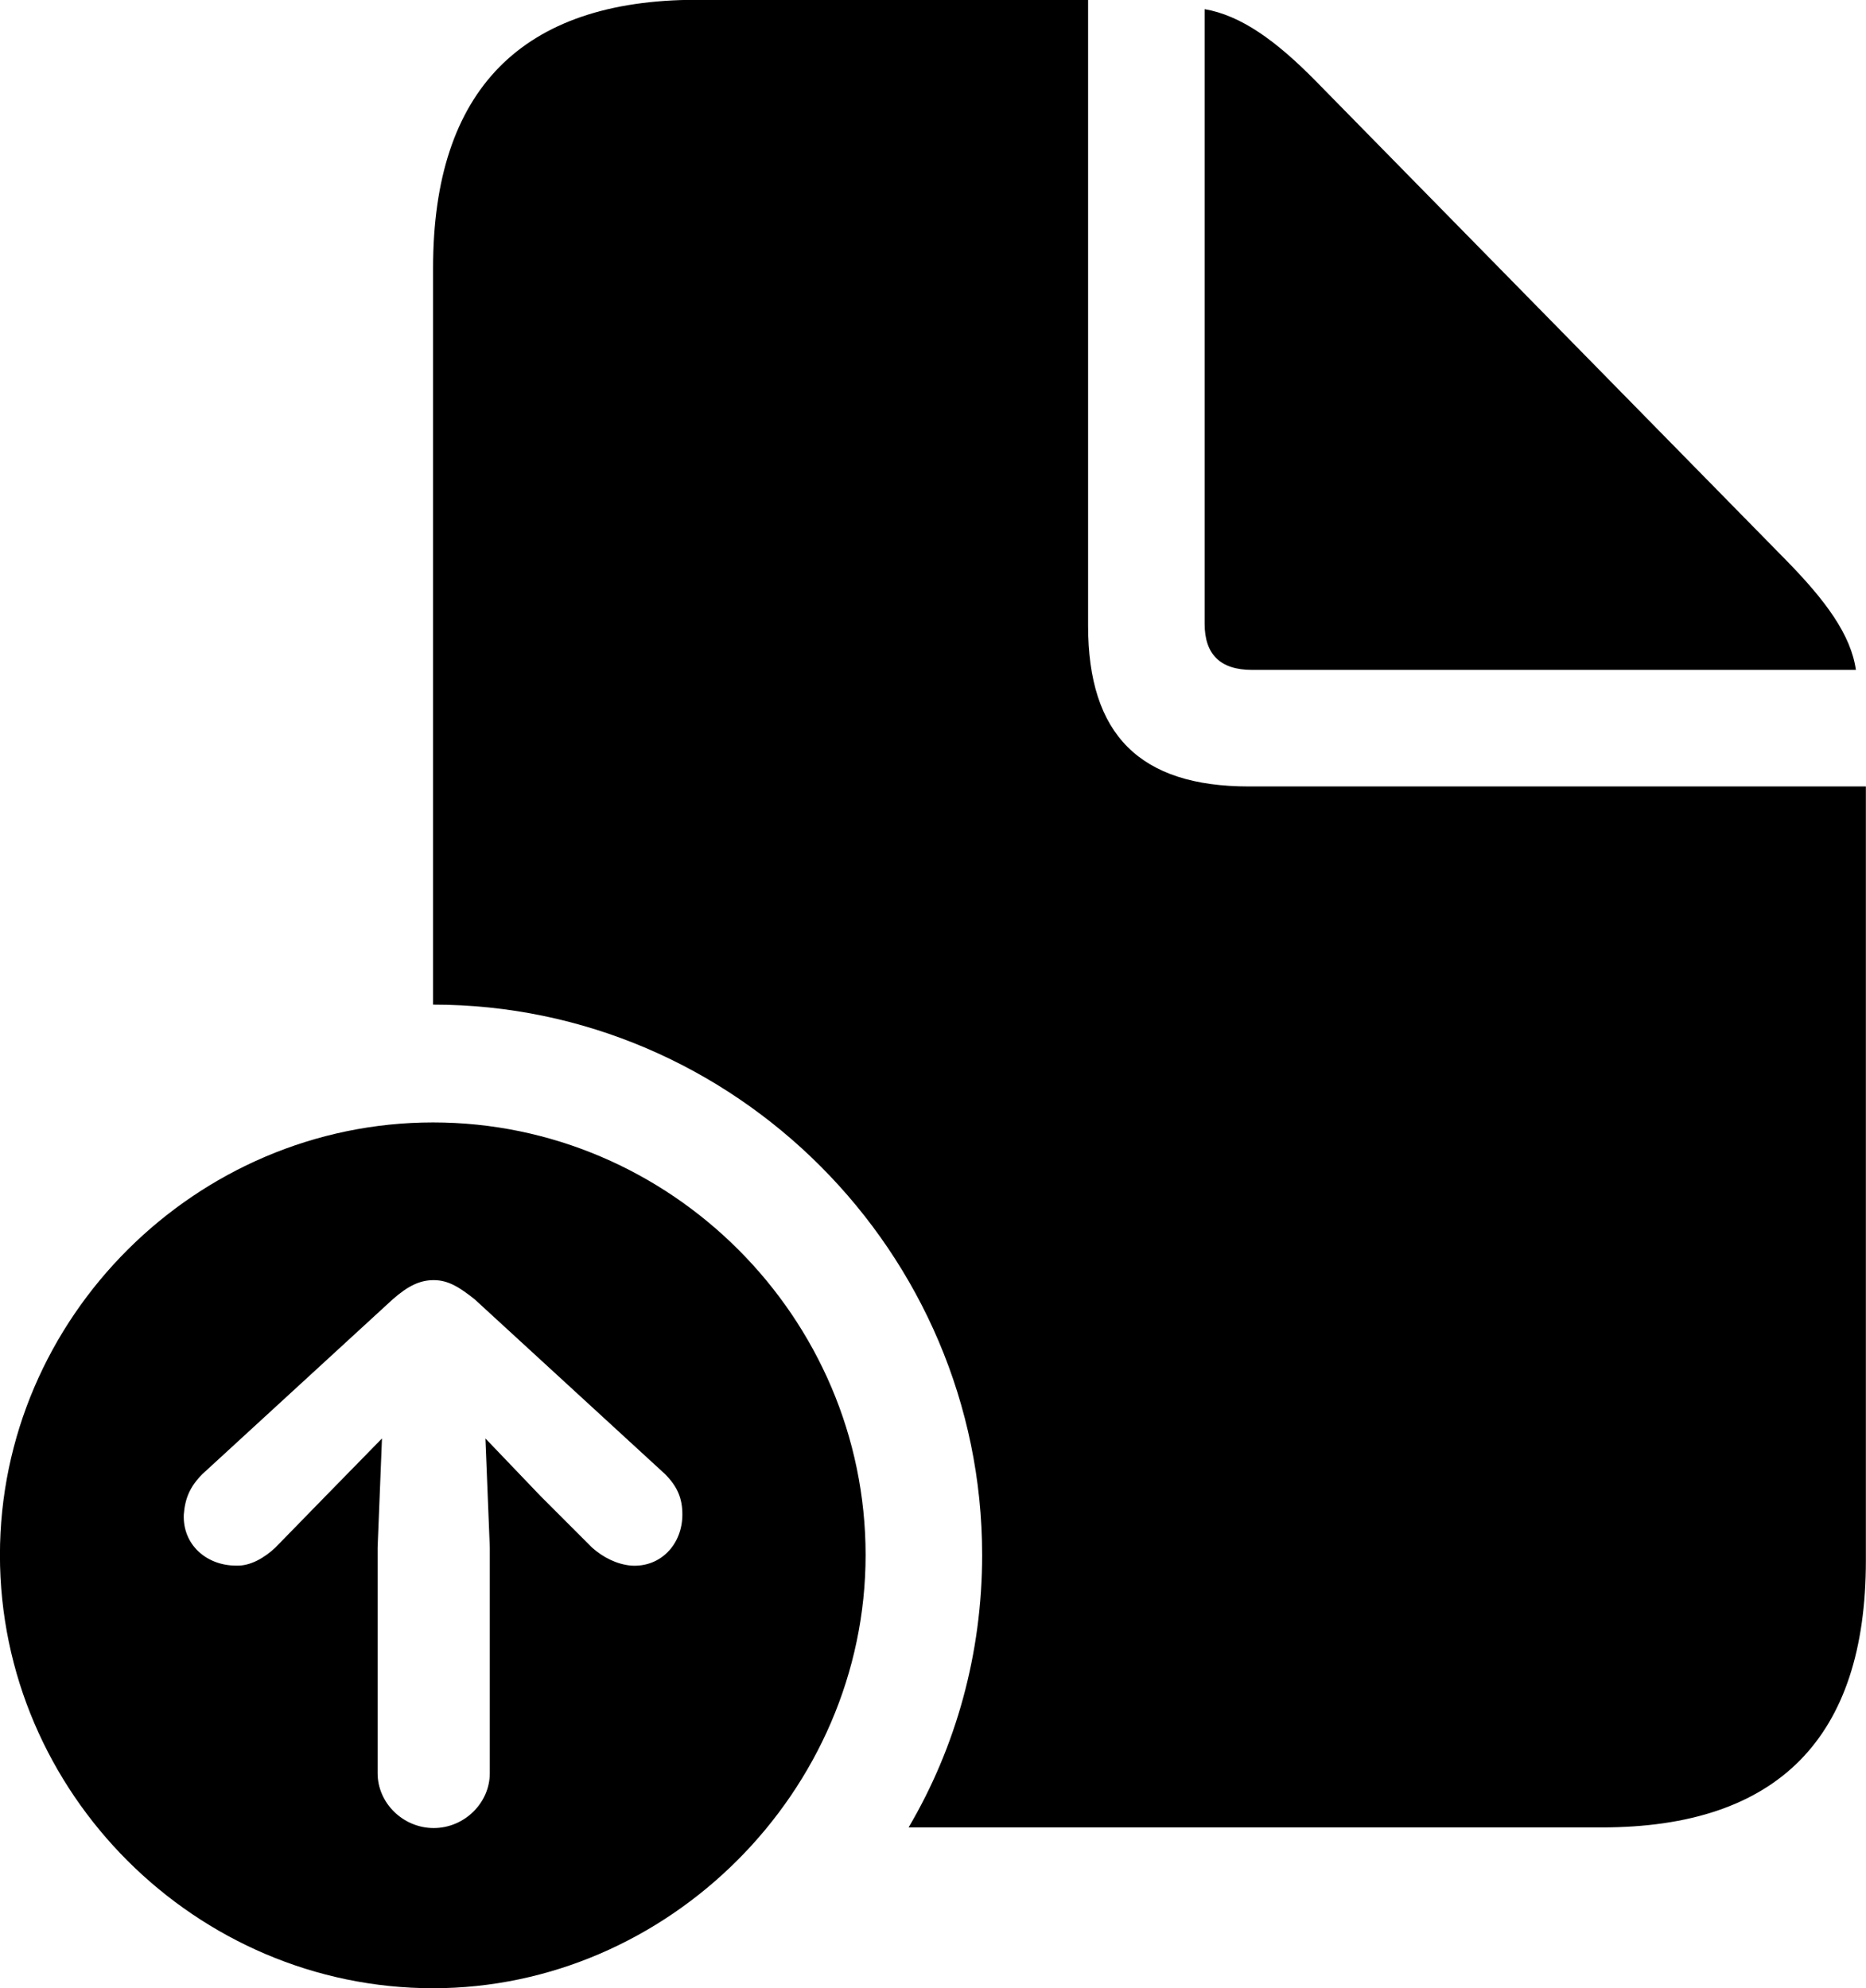 
<svg
    viewBox="0 0 29.941 31.896"
    xmlns="http://www.w3.org/2000/svg"
>
    <path
        fill="inherit"
        d="M6.949 16.117C11.789 16.117 15.759 20.097 15.759 24.947C15.759 26.527 15.339 28.027 14.579 29.317H25.699C28.529 29.317 29.939 27.877 29.939 25.037V12.617H20.039C18.289 12.617 17.459 11.787 17.459 10.037V-0.003H11.179C8.369 -0.003 6.949 1.447 6.949 4.297ZM20.089 10.747H29.779C29.699 10.187 29.299 9.637 28.639 8.967L21.109 1.297C20.469 0.647 19.909 0.247 19.329 0.147V10.007C19.329 10.497 19.579 10.747 20.089 10.747ZM6.949 31.897C10.719 31.897 13.889 28.737 13.889 24.947C13.889 21.137 10.759 18.007 6.949 18.007C3.149 18.007 -0.001 21.137 -0.001 24.947C-0.001 28.767 3.149 31.897 6.949 31.897ZM6.959 20.537C7.189 20.537 7.369 20.647 7.619 20.847L10.669 23.647C10.869 23.847 10.949 24.037 10.949 24.297C10.949 24.777 10.599 25.147 10.129 25.117C9.899 25.097 9.679 24.987 9.499 24.827L8.679 24.007L7.789 23.077L7.859 24.827V28.447C7.859 28.927 7.449 29.327 6.959 29.327C6.469 29.327 6.059 28.927 6.059 28.447V24.827L6.129 23.077L5.219 24.007L4.419 24.827C4.249 24.987 4.019 25.127 3.789 25.117C3.309 25.117 2.929 24.777 2.949 24.297C2.969 24.037 3.049 23.847 3.249 23.647L6.299 20.847C6.549 20.627 6.739 20.537 6.959 20.537Z"
        fillRule="evenodd"
        clipRule="evenodd"
    />
</svg>
        